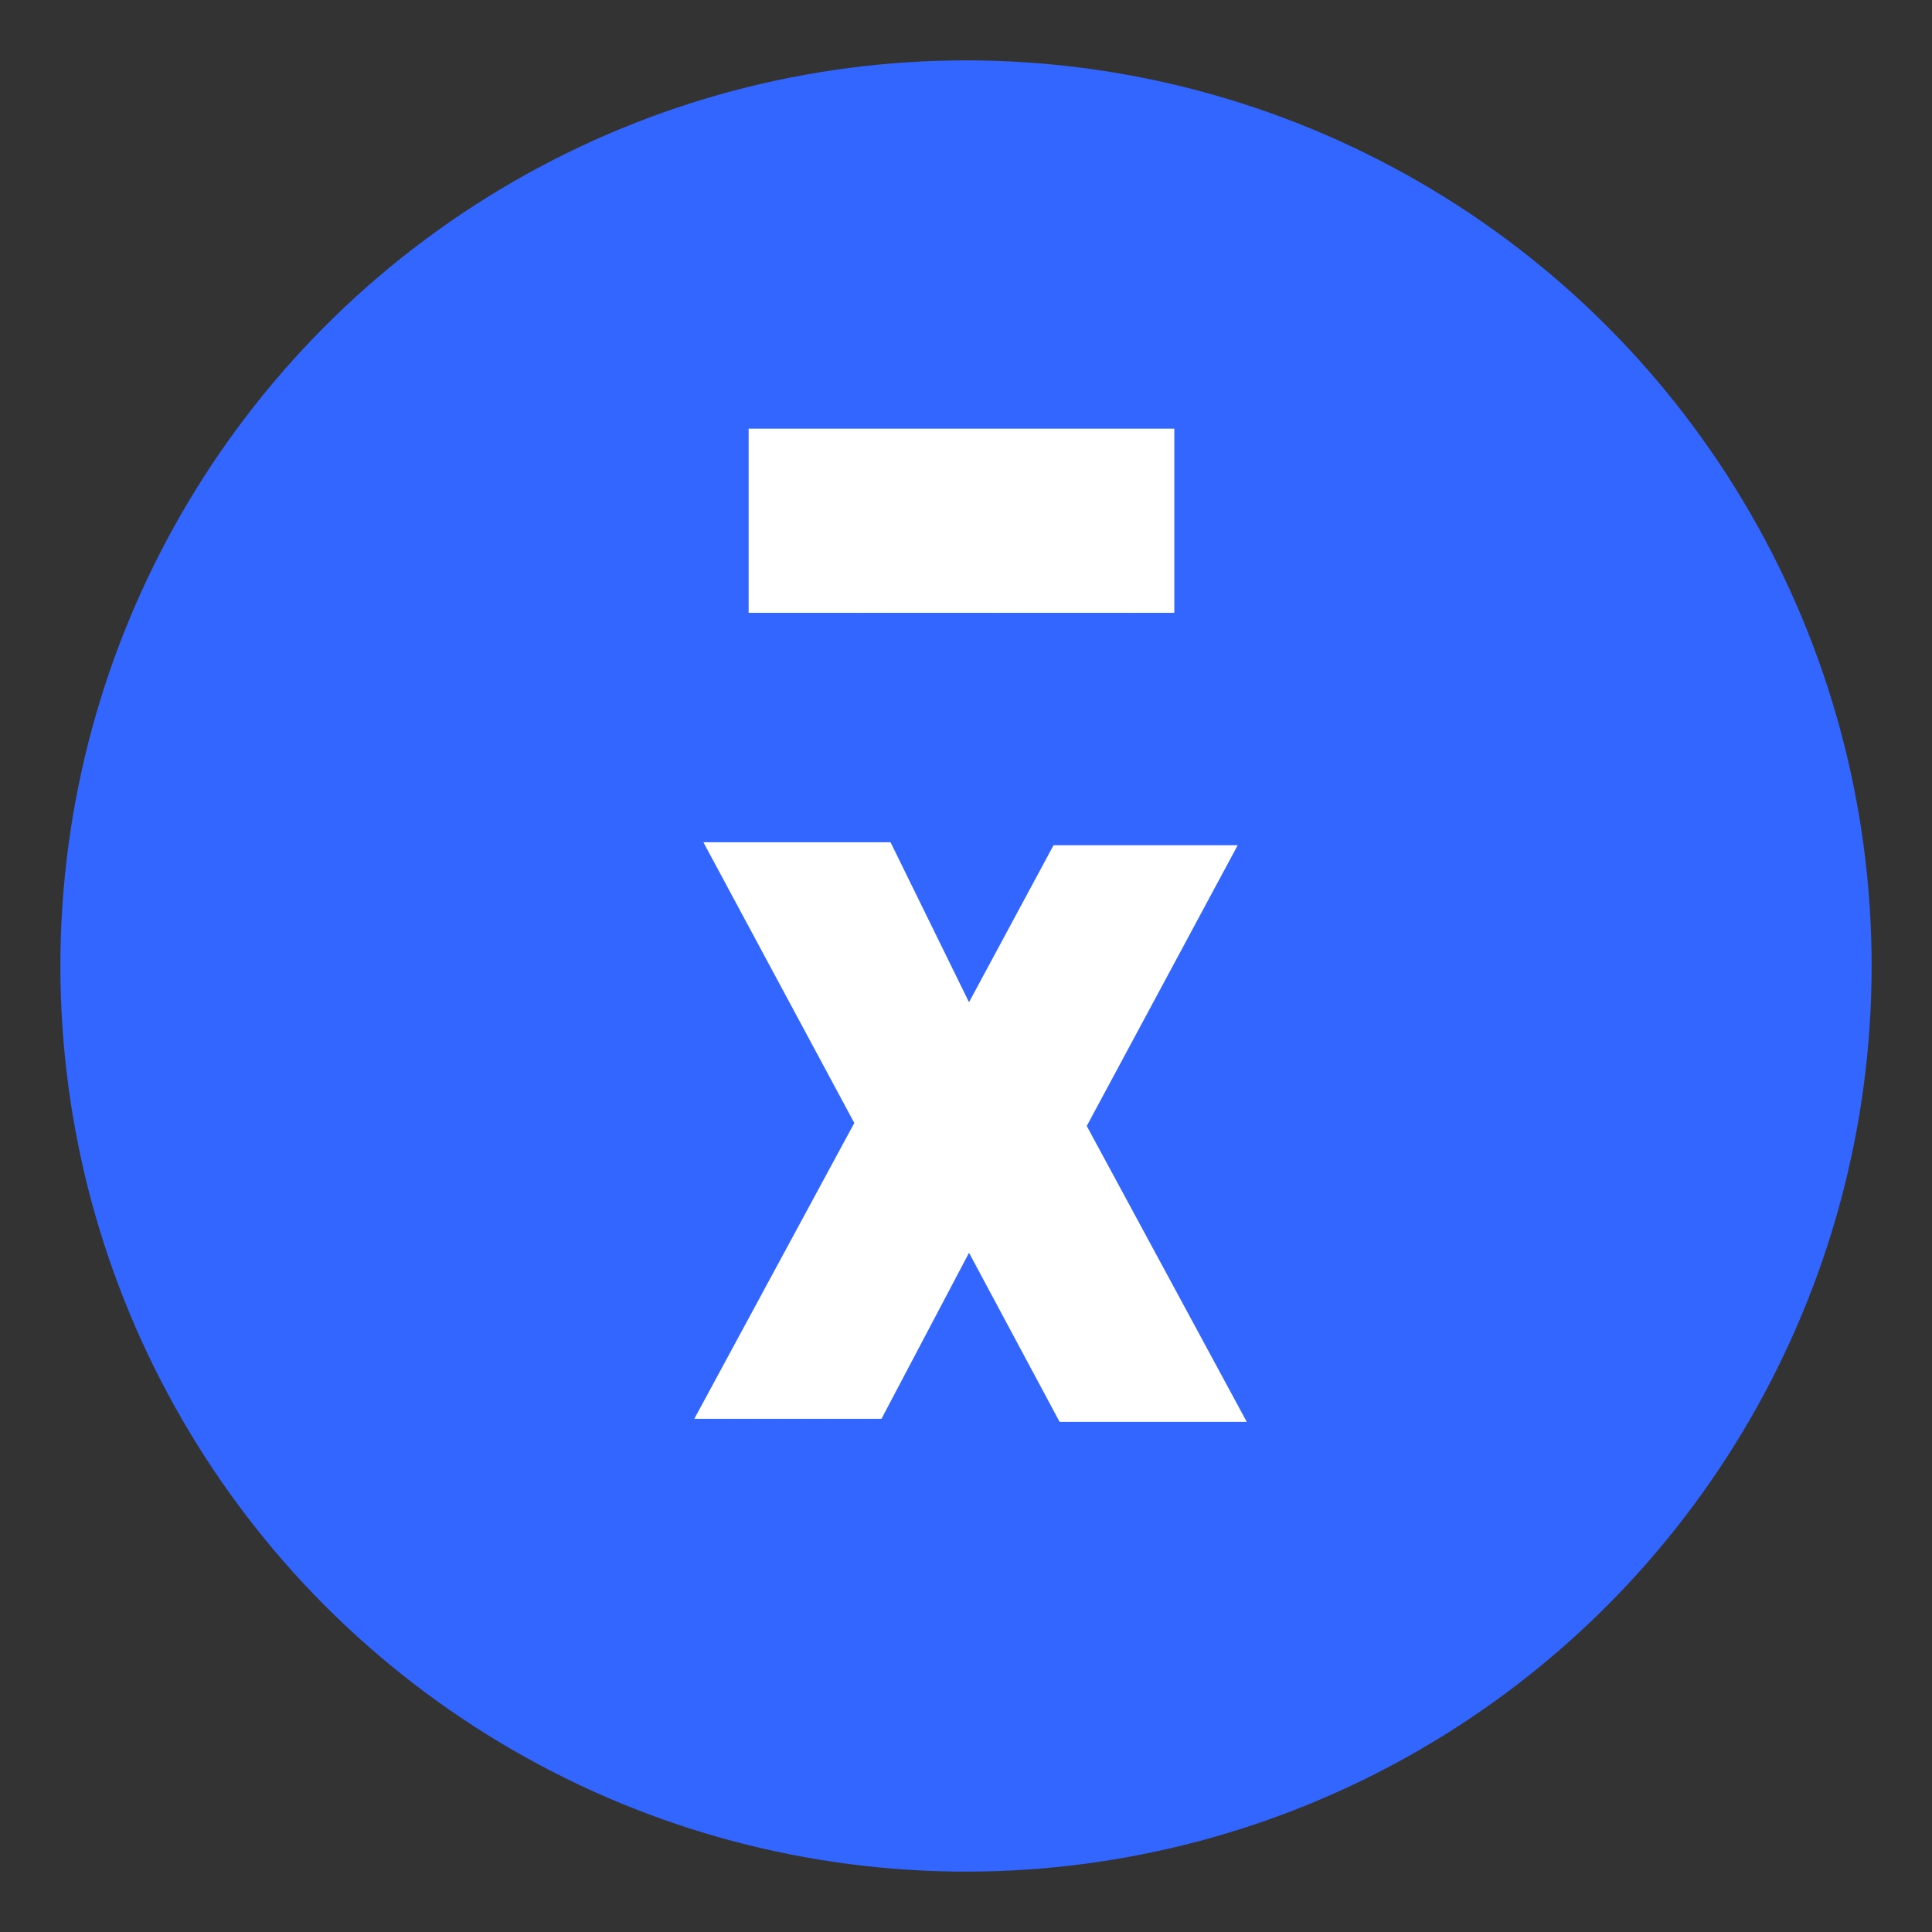 <svg xmlns="http://www.w3.org/2000/svg" viewBox="0 0 64 64" >
<rect x="0" y="0" width="64" height="64" fill="#333333" stroke="none"/>
<style type="text/css">
.st0{fill:#3366ff;}
.st1{fill:#fff;}
</style>
<circle class="st0" cx="32" cy="32" r="30"/>
<path class="st1" d="M32.1,33.2l2.8-5.2H41l-5,9.3l5.3,9.8h-6.2l-3-5.6L29.2,47h-6.2l5.3-9.8l-5-9.3h6.2L32.1,33.2z"/>
<path class="st1" d="M38.9,20.3H24.8v-6.1h14.1V20.3z"/>
</svg>
